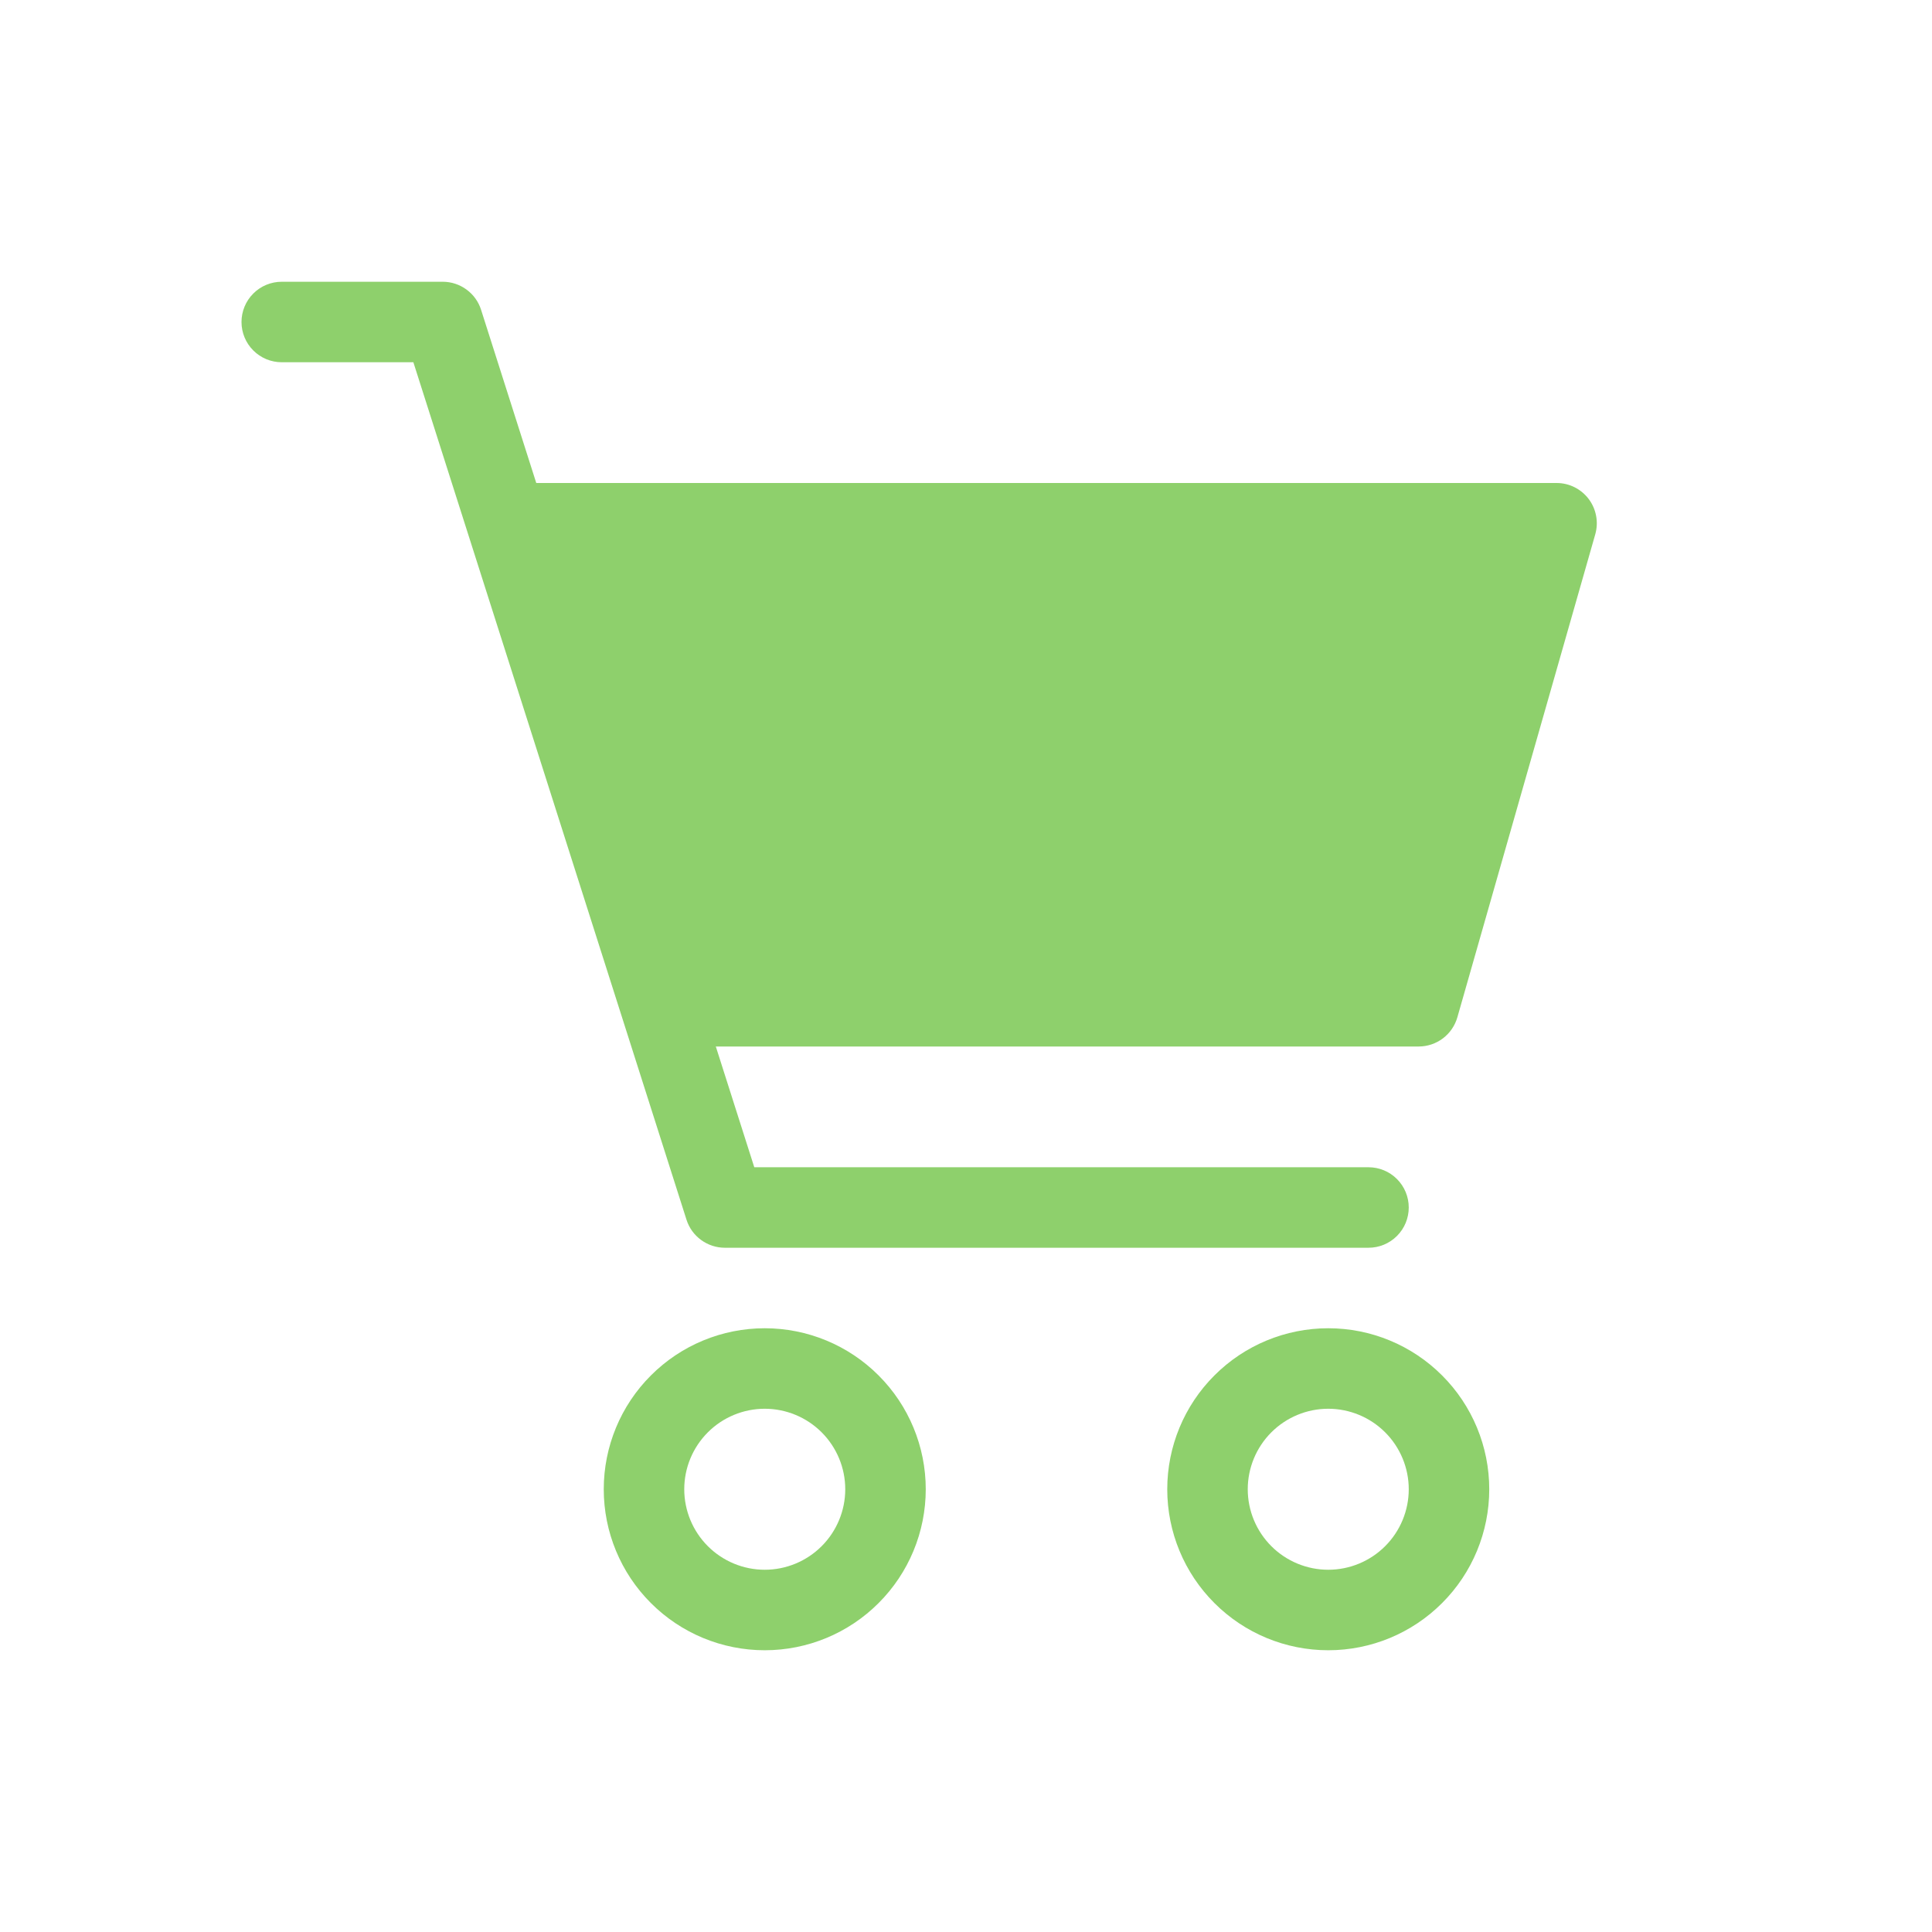 <svg width="48" height="48" viewBox="0 0 48 48" fill="none" xmlns="http://www.w3.org/2000/svg">
<path fill-rule="evenodd" clip-rule="evenodd" d="M19 39C19.53 39 20.039 38.789 20.414 38.414C20.789 38.039 21 37.53 21 37C21 36.47 20.789 35.961 20.414 35.586C20.039 35.211 19.53 35 19 35C18.47 35 17.961 35.211 17.586 35.586C17.211 35.961 17 36.47 17 37C17 37.53 17.211 38.039 17.586 38.414C17.961 38.789 18.47 39 19 39ZM19 41C20.061 41 21.078 40.579 21.828 39.828C22.579 39.078 23 38.061 23 37C23 35.939 22.579 34.922 21.828 34.172C21.078 33.421 20.061 33 19 33C17.939 33 16.922 33.421 16.172 34.172C15.421 34.922 15 35.939 15 37C15 38.061 15.421 39.078 16.172 39.828C16.922 40.579 17.939 41 19 41ZM33 39C33.53 39 34.039 38.789 34.414 38.414C34.789 38.039 35 37.53 35 37C35 36.47 34.789 35.961 34.414 35.586C34.039 35.211 33.53 35 33 35C32.47 35 31.961 35.211 31.586 35.586C31.211 35.961 31 36.47 31 37C31 37.53 31.211 38.039 31.586 38.414C31.961 38.789 32.47 39 33 39ZM33 41C34.061 41 35.078 40.579 35.828 39.828C36.579 39.078 37 38.061 37 37C37 35.939 36.579 34.922 35.828 34.172C35.078 33.421 34.061 33 33 33C31.939 33 30.922 33.421 30.172 34.172C29.421 34.922 29 35.939 29 37C29 38.061 29.421 39.078 30.172 39.828C30.922 40.579 31.939 41 33 41ZM6 8C6 7.735 6.105 7.48 6.293 7.293C6.48 7.105 6.735 7 7 7H11C11.212 7 11.418 7.068 11.589 7.193C11.761 7.318 11.888 7.494 11.952 7.696L18.74 29H34C34.265 29 34.52 29.105 34.707 29.293C34.895 29.48 35 29.735 35 30C35 30.265 34.895 30.52 34.707 30.707C34.52 30.895 34.265 31 34 31H18.008C17.796 31 17.59 30.932 17.419 30.807C17.247 30.682 17.12 30.506 17.056 30.304L10.27 9H7C6.735 9 6.48 8.895 6.293 8.707C6.105 8.52 6 8.265 6 8Z" fill="#8ED06C"/>
<path d="M17 26L12 12H38.674C38.829 12 38.981 12.036 39.119 12.105C39.258 12.175 39.378 12.275 39.471 12.398C39.564 12.522 39.627 12.665 39.655 12.817C39.684 12.969 39.676 13.125 39.634 13.274L36.208 25.274C36.148 25.483 36.022 25.667 35.849 25.798C35.675 25.929 35.464 26 35.246 26H17Z" fill="#8ED06C"/>
</svg>
